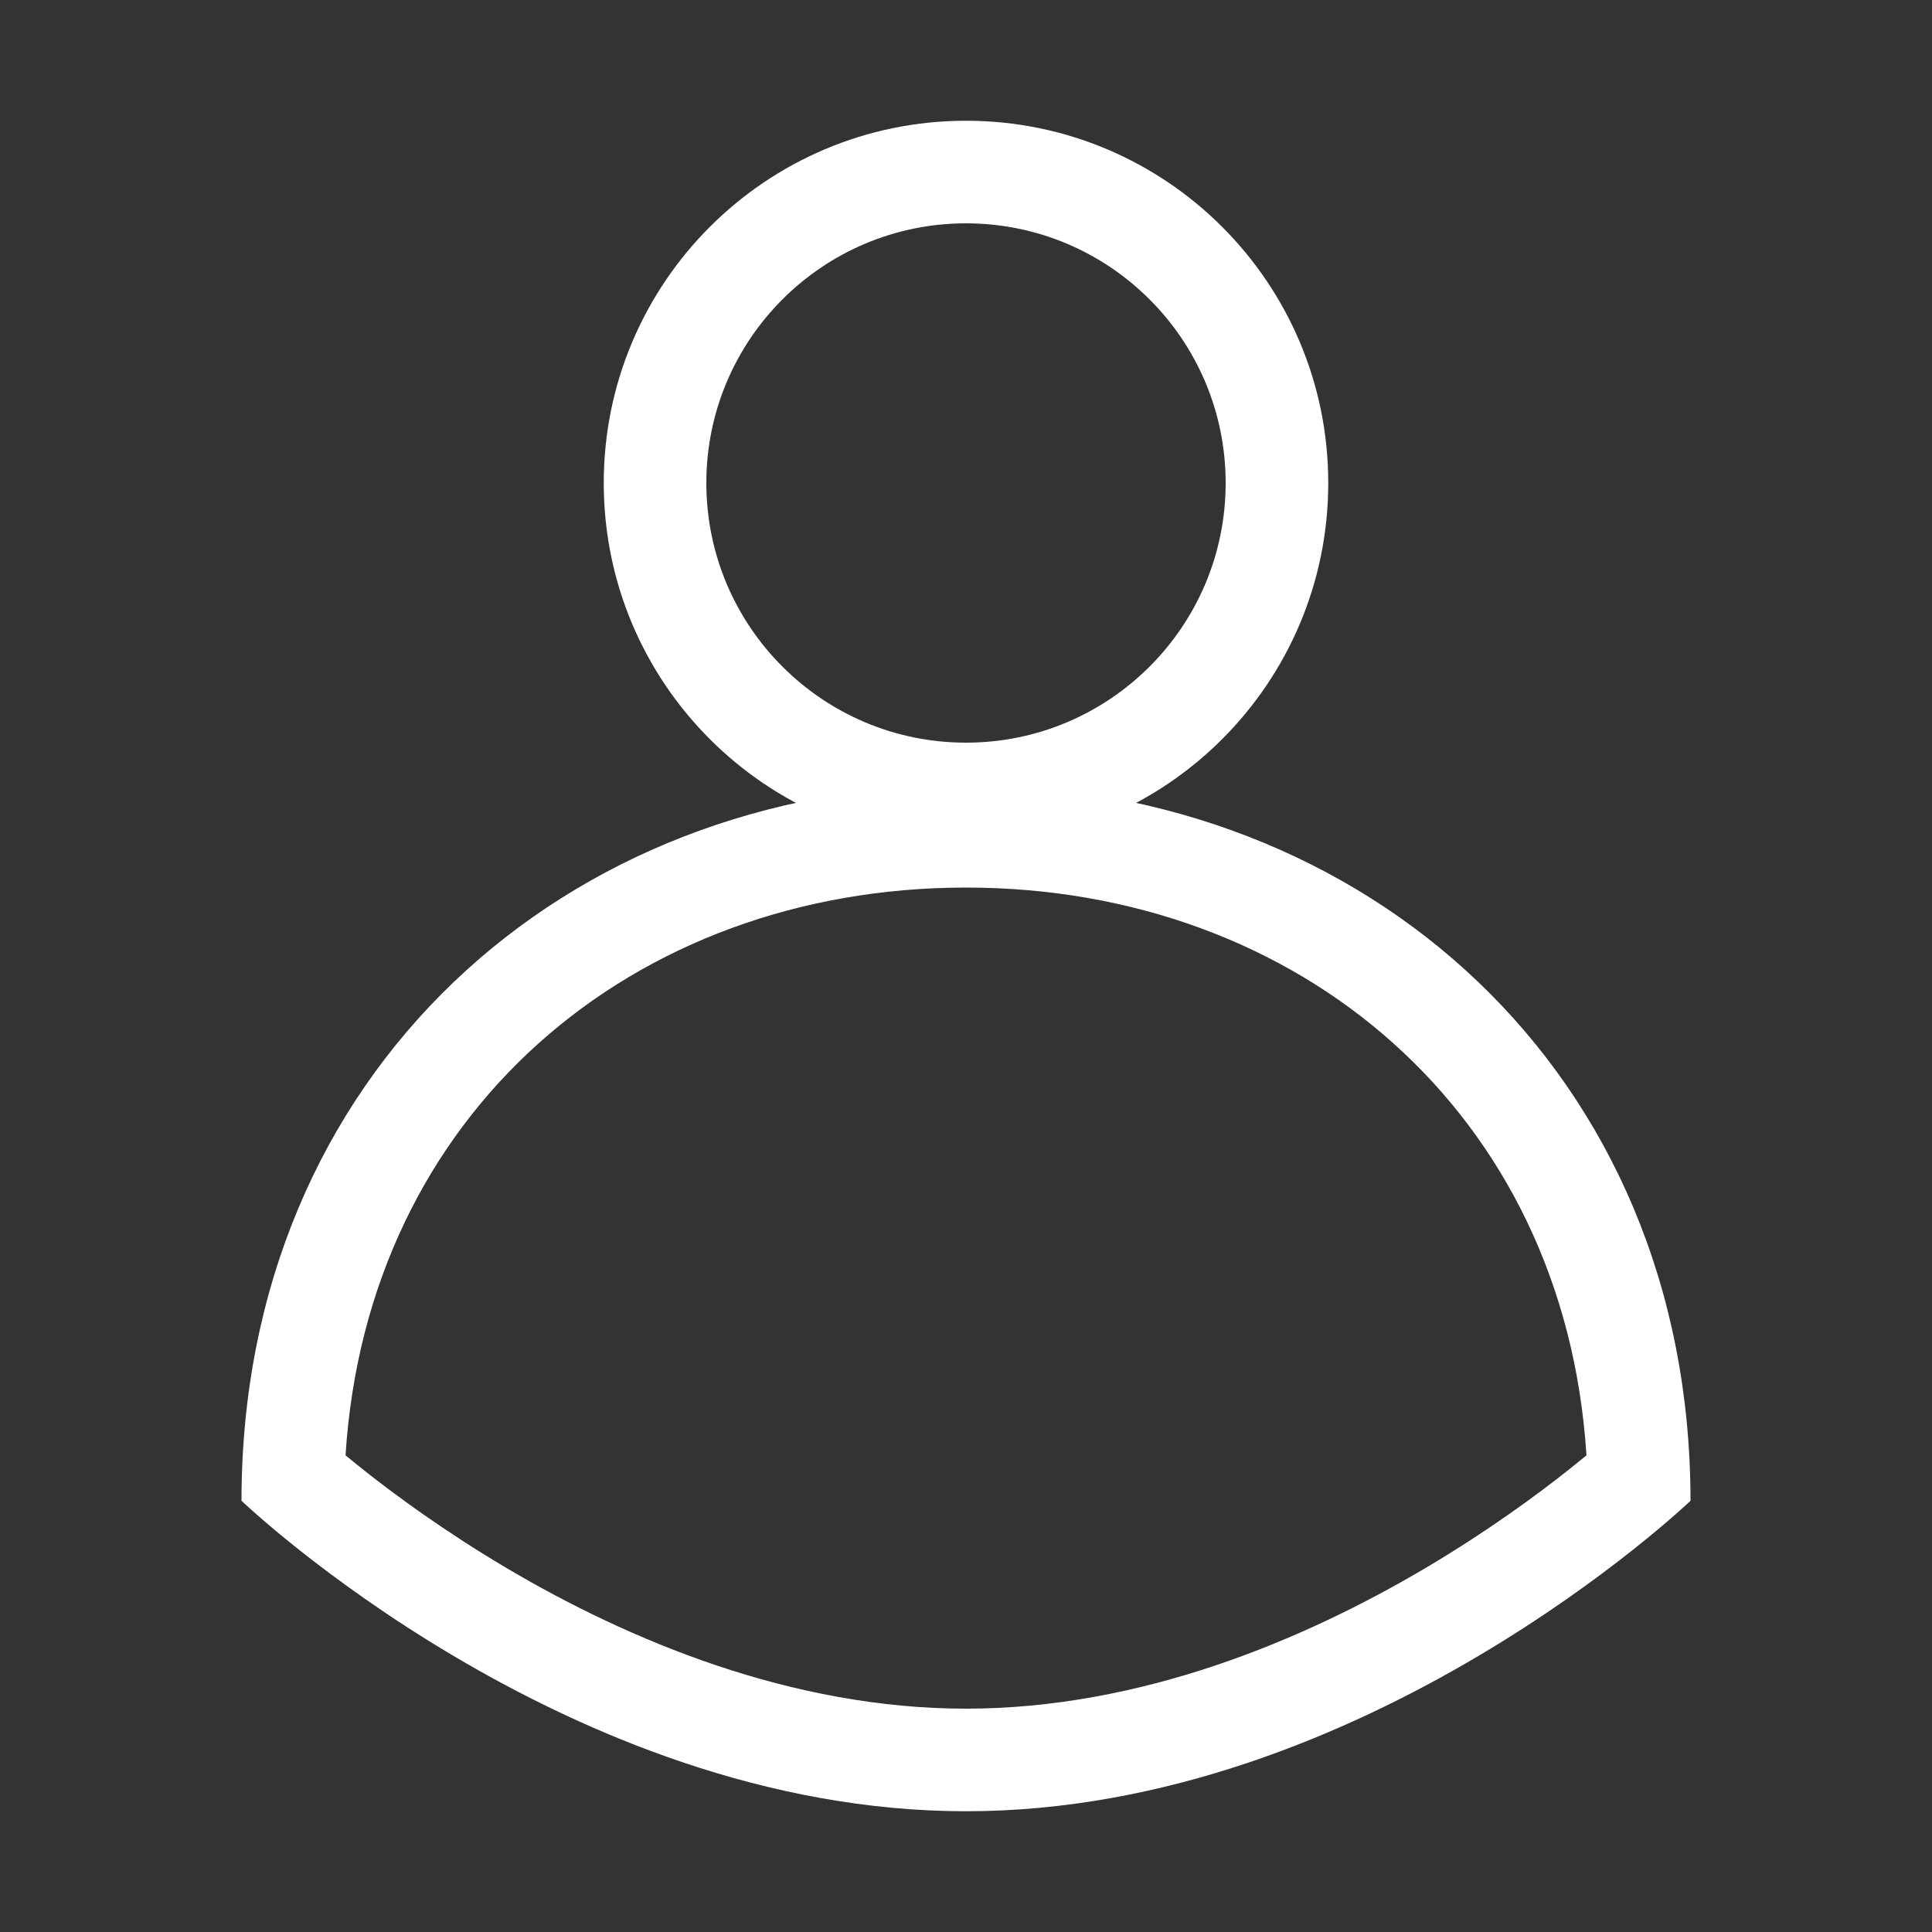 <svg width="20" height="20" viewBox="0 0 20 20" fill="none" xmlns="http://www.w3.org/2000/svg">
<rect x="0" y="0" width="20" height="20" fill="#333333" stroke="none"/>
<path fill-rule="evenodd" clip-rule="evenodd" d="M10 7.688C11.484 7.688 12.688 6.484 12.688 5C12.688 3.516 11.484 2.312 10 2.312C8.516 2.312 7.312 3.516 7.312 5C7.312 6.484 8.516 7.688 10 7.688ZM10 8.75C12.071 8.75 13.75 7.071 13.75 5C13.75 2.929 12.071 1.25 10 1.25C7.929 1.25 6.25 2.929 6.25 5C6.25 7.071 7.929 8.75 10 8.75Z" fill="white"/>
<path fill-rule="evenodd" clip-rule="evenodd" d="M2.5 15.536C2.5 11.098 5.858 8.125 10 8.125C14.142 8.125 17.5 11.098 17.5 15.536C17.5 15.536 14.142 18.75 10 18.75C5.858 18.75 2.5 15.536 2.5 15.536ZM16.423 15.066C16.371 15.109 16.313 15.156 16.25 15.206C15.9 15.484 15.391 15.856 14.762 16.229C13.49 16.982 11.806 17.688 10 17.688C8.194 17.688 6.51 16.982 5.238 16.229C4.609 15.856 4.1 15.484 3.75 15.206C3.687 15.156 3.629 15.109 3.577 15.066C3.801 11.521 6.55 9.188 10 9.188C13.45 9.188 16.199 11.521 16.423 15.066ZM3.233 14.767C3.233 14.767 3.233 14.767 3.233 14.767Z" fill="white"/>
</svg>
